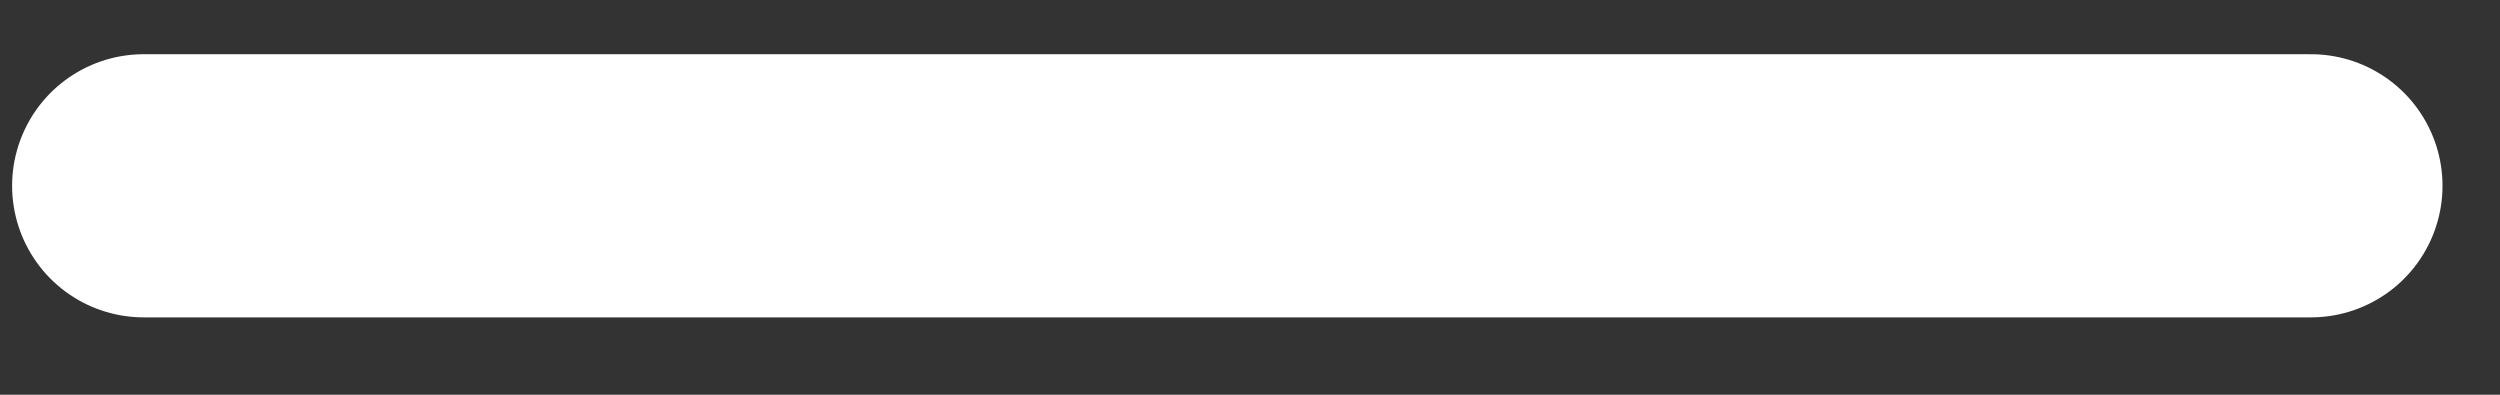 <svg width="19" height="3" viewBox="0 0 19 3" fill="none" xmlns="http://www.w3.org/2000/svg">
<rect x="0" y="0" width="19" height="3" fill="#333333" stroke="none"/>
<path d="M1.092 1.412H17.563" stroke="white" stroke-width="2" stroke-linecap="round" stroke-linejoin="round"/>
</svg>
